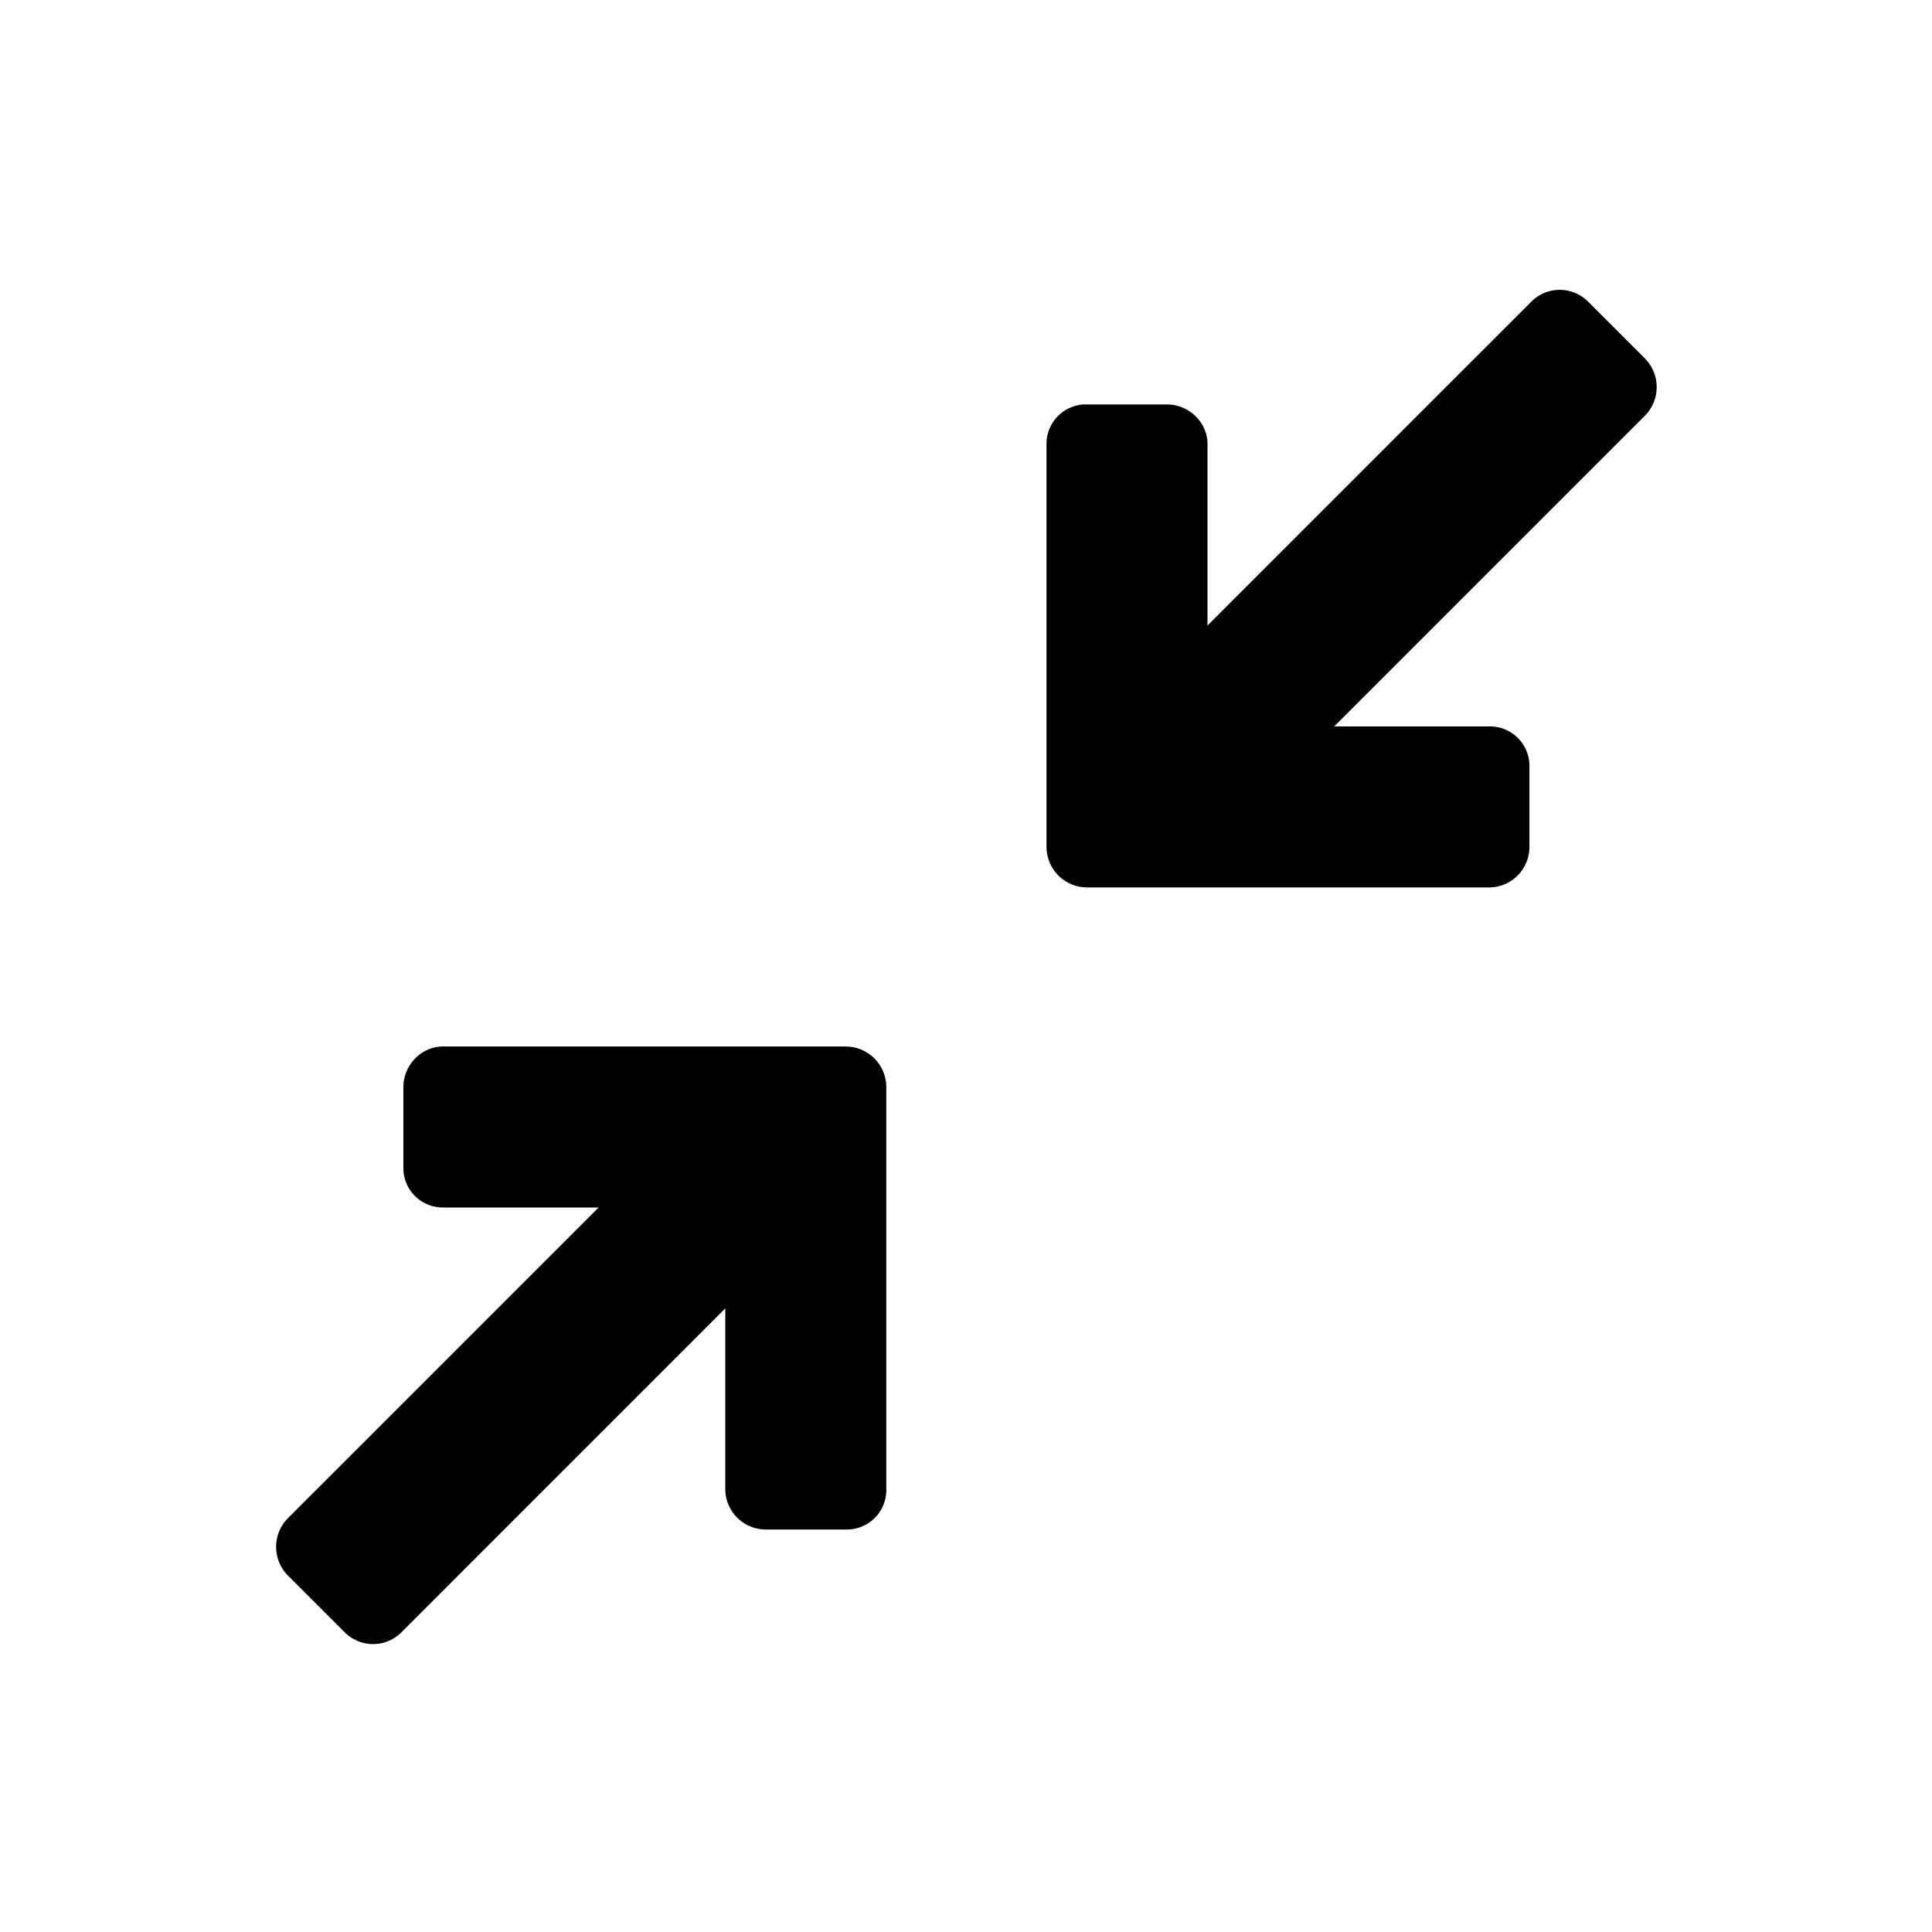 <svg xmlns="http://www.w3.org/2000/svg" width="24" height="24" class="wd-icon-shrink wd-icon" focusable="false" role="presentation" viewBox="0 0 24 24">
    <g fill-rule="evenodd" class="wd-icon-container">
        <path d="M18.508 9.024a.49.49 0 0 1 .491.504v.991a.503.503 0 0 1-.49.505h-5a.505.505 0 0 1-.509-.509v-5a.49.49 0 0 1 .505-.491h.99c.279 0 .505.228.505.49V7.77l4.018-4.018a.498.498 0 0 1 .714-.001l.7.7a.506.506 0 0 1 0 .715l-3.858 3.858h1.934zM5.502 15a.49.49 0 0 1-.491-.505v-.99c0-.279.228-.505.49-.505h5c.281 0 .509.223.509.508v5.001a.49.49 0 0 1-.505.491h-.99a.503.503 0 0 1-.505-.491v-2.256l-4.018 4.019a.498.498 0 0 1-.714.001l-.7-.7a.506.506 0 0 1 0-.715L7.436 15H5.502z" class="wd-icon-fill"/>
    </g>
</svg>
